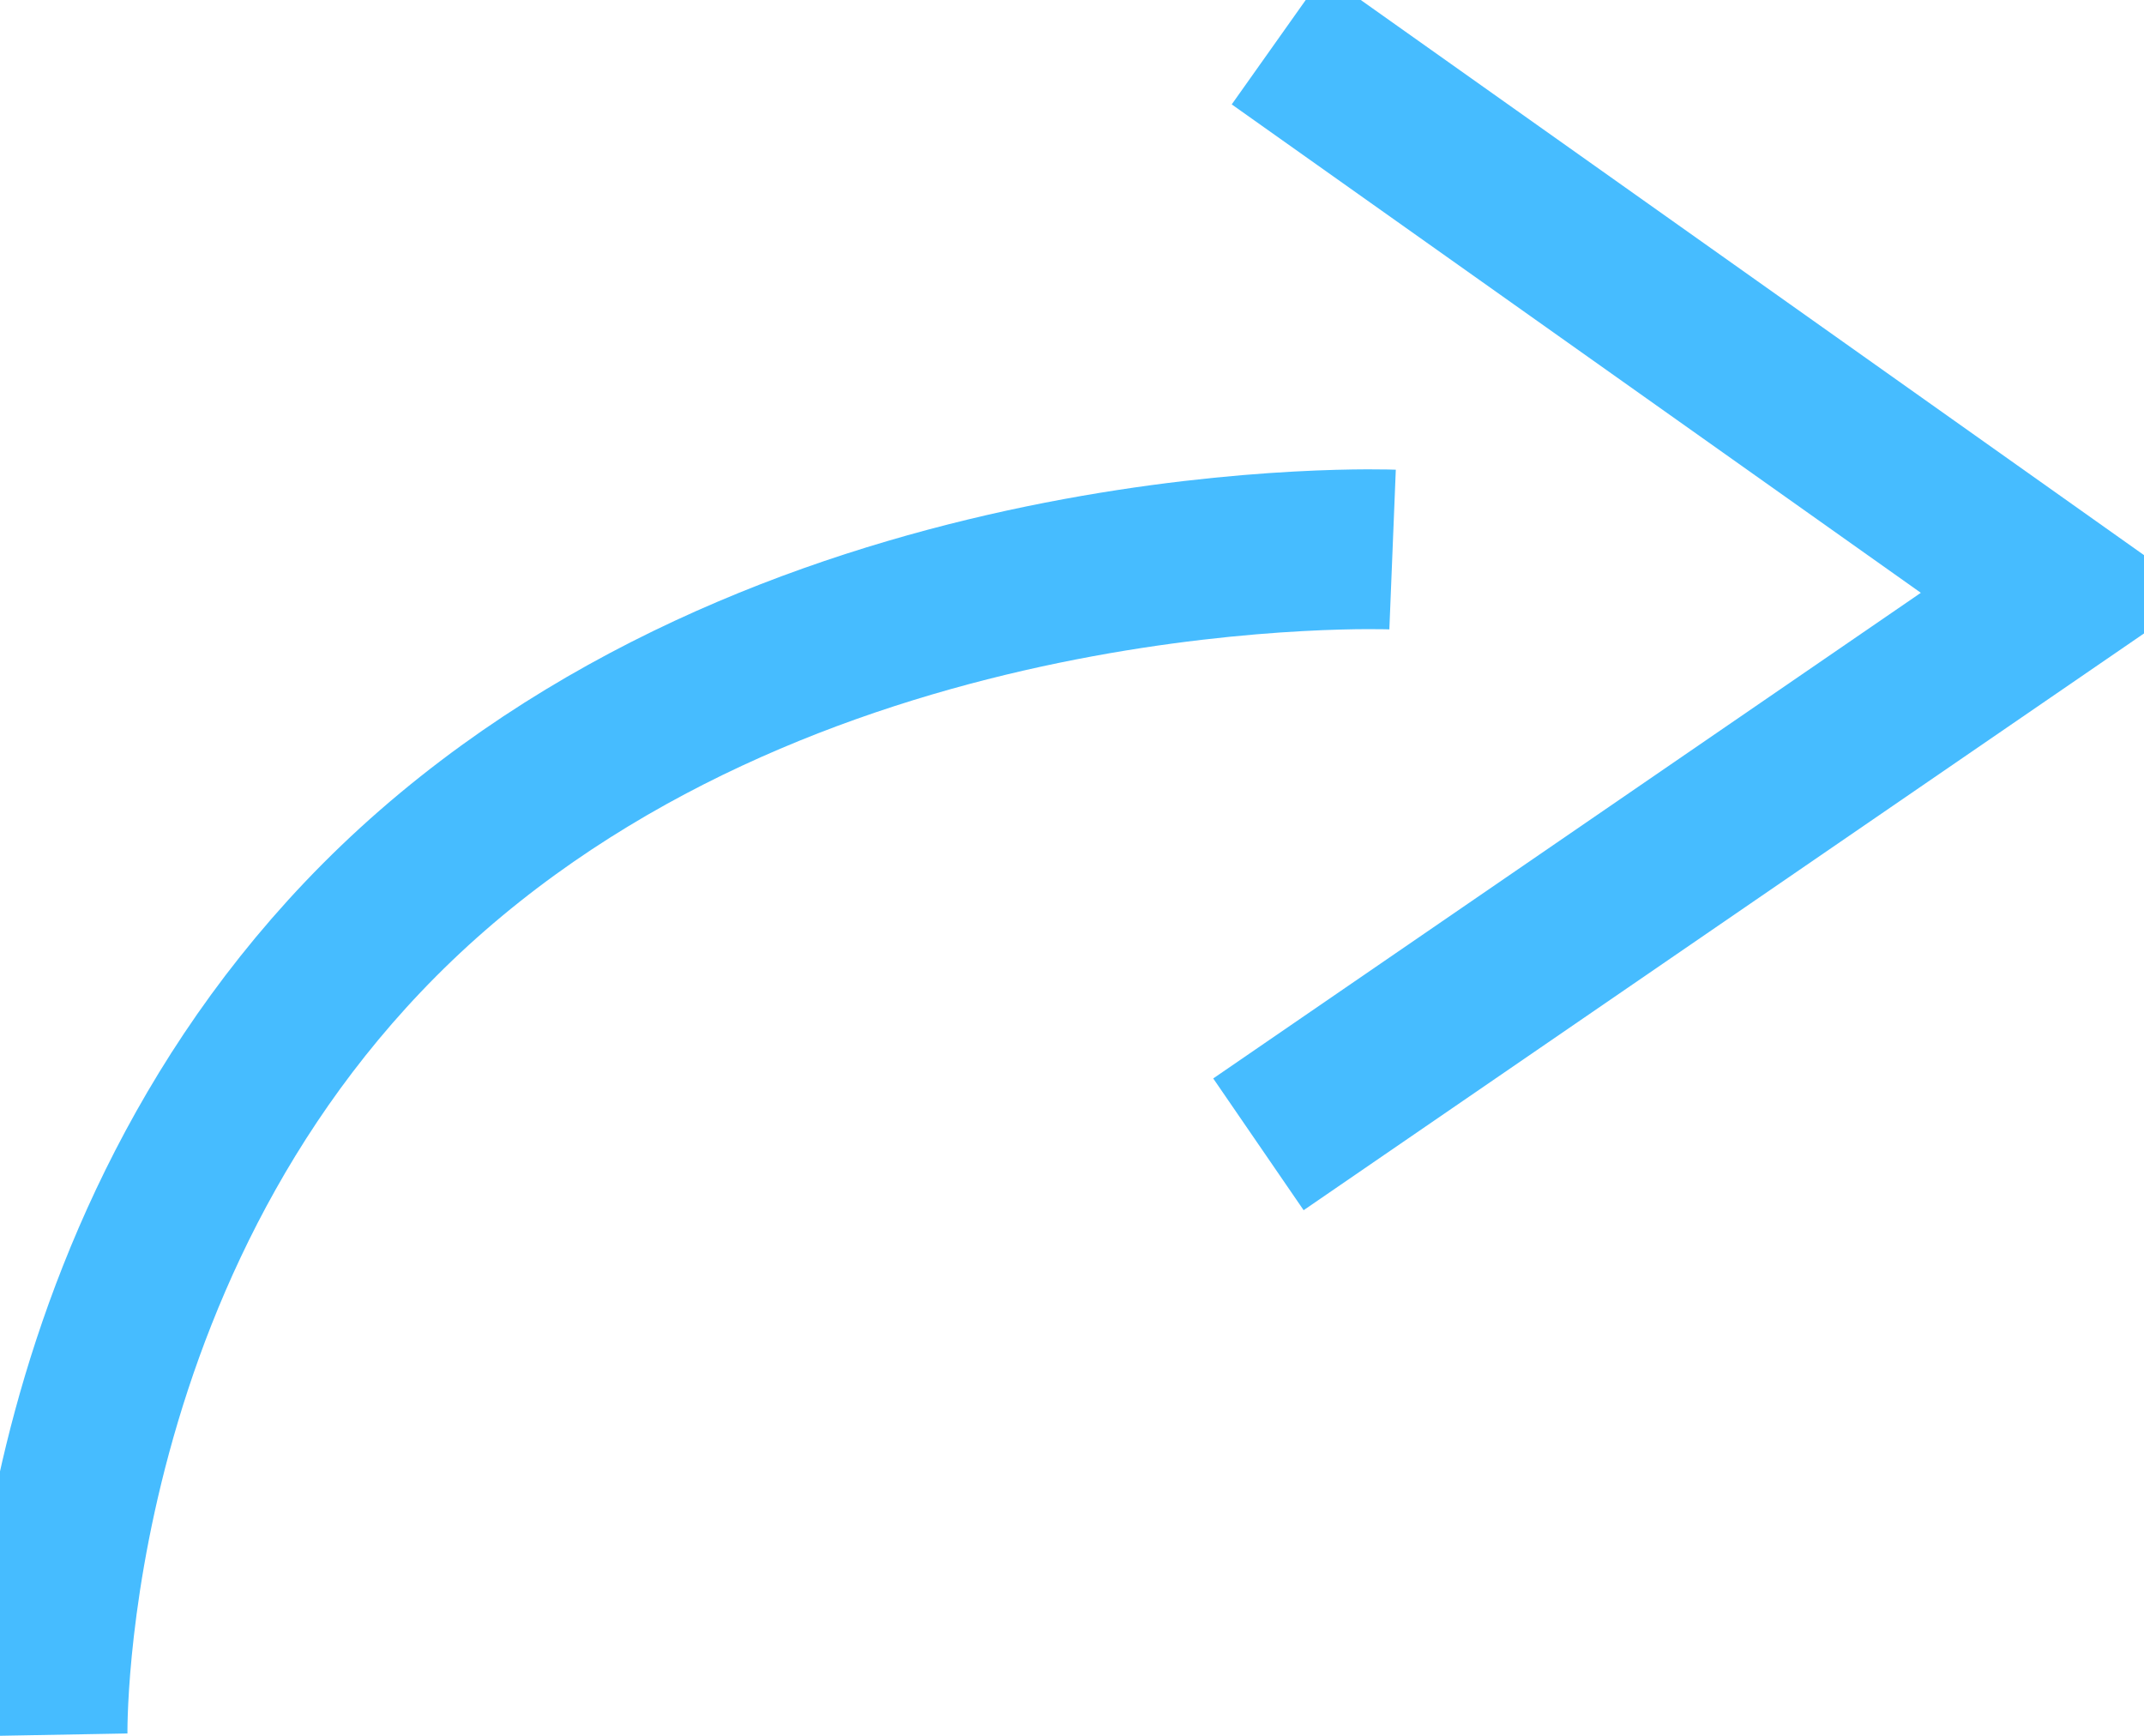 <svg width="21" height="17" viewBox="0 0 21 17" fill="none" xmlns="http://www.w3.org/2000/svg">
<path d="M0.466 16.991C0.466 16.991 0.373 11.89 4.236 8.524C8.099 5.158 13.64 5.382 13.64 5.382" fill="transparent" stroke="#46BCFF" stroke-width="1.565"/>
<path d="M12.517 0.384L20.182 5.816L12.326 11.207" fill="transparent" stroke="#46BCFF" stroke-width="1.565"/>
</svg>
